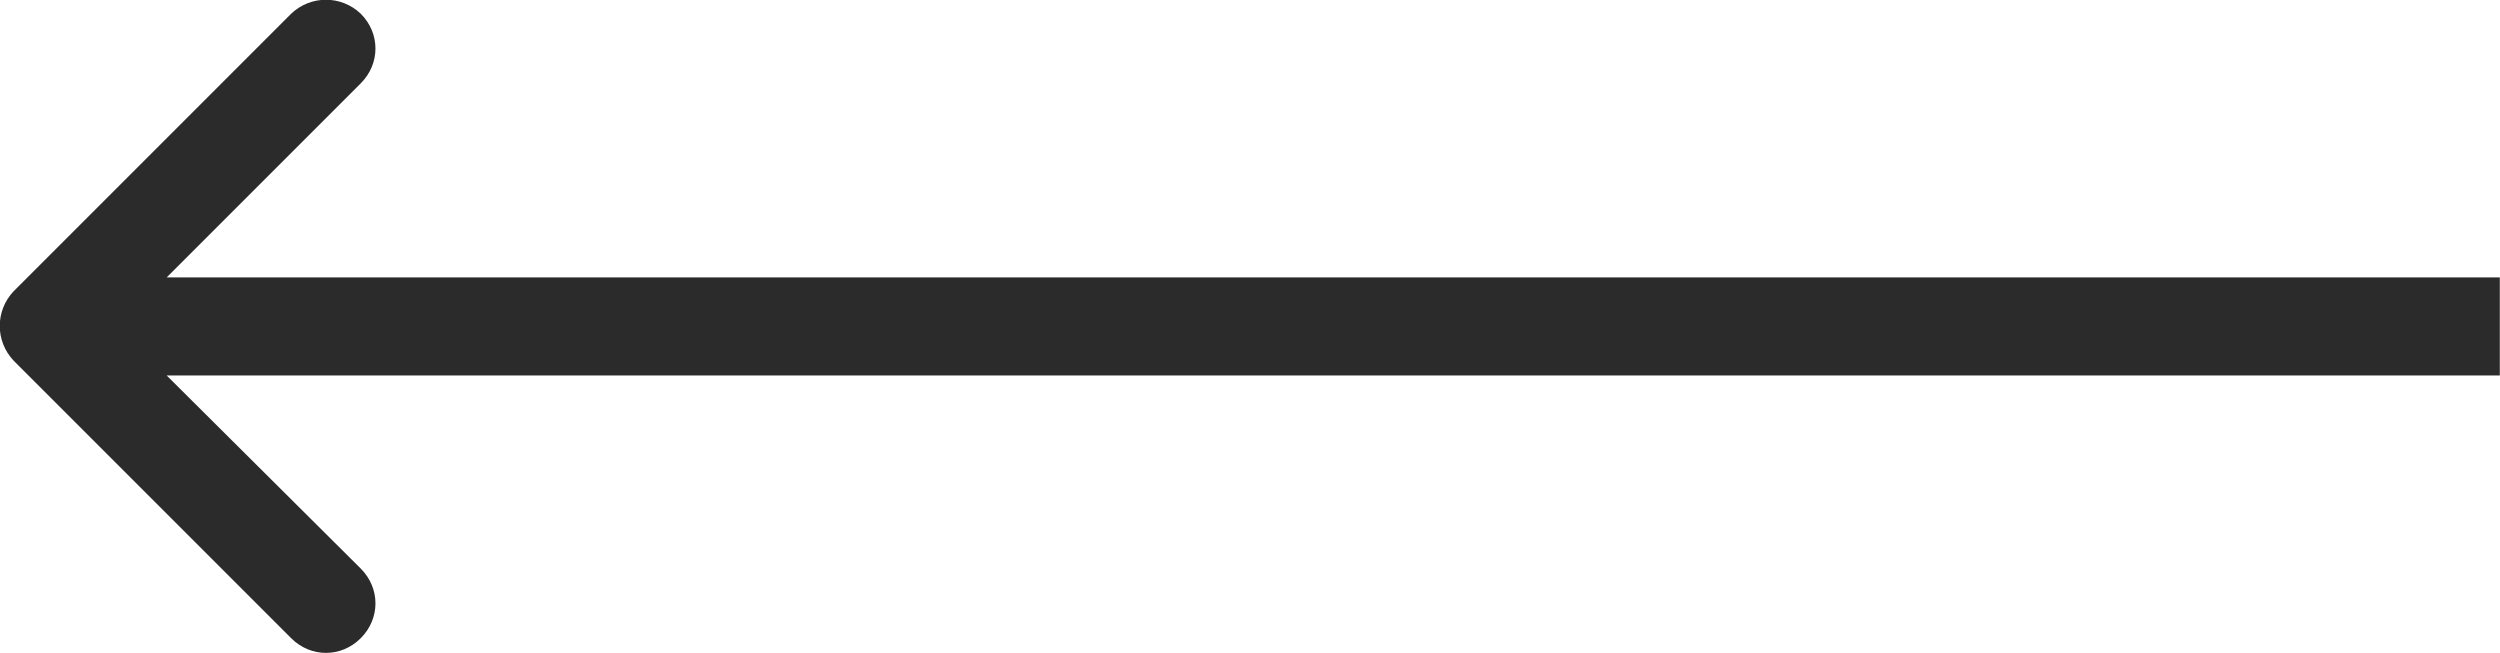 <svg width="25.502" height="6.661" viewBox="0 0 25.502 6.661" fill="none" xmlns="http://www.w3.org/2000/svg" xmlns:xlink="http://www.w3.org/1999/xlink">
	<desc>
			Created with Pixso.
	</desc>
	<defs/>
	<path id="Arrow 2" d="M1.7 2.83L25.5 2.83L25.5 3.83L1.7 3.83L3.68 5.8C3.88 6 3.88 6.31 3.68 6.51C3.48 6.71 3.17 6.71 2.97 6.51L0.14 3.68C-0.05 3.48 -0.05 3.17 0.14 2.97L2.97 0.14C3.17 -0.05 3.48 -0.05 3.68 0.14C3.88 0.34 3.88 0.65 3.68 0.85L1.7 2.83Z" fill="#2B2B2B" fill-opacity="1" fill-rule="evenodd"/>
</svg>
